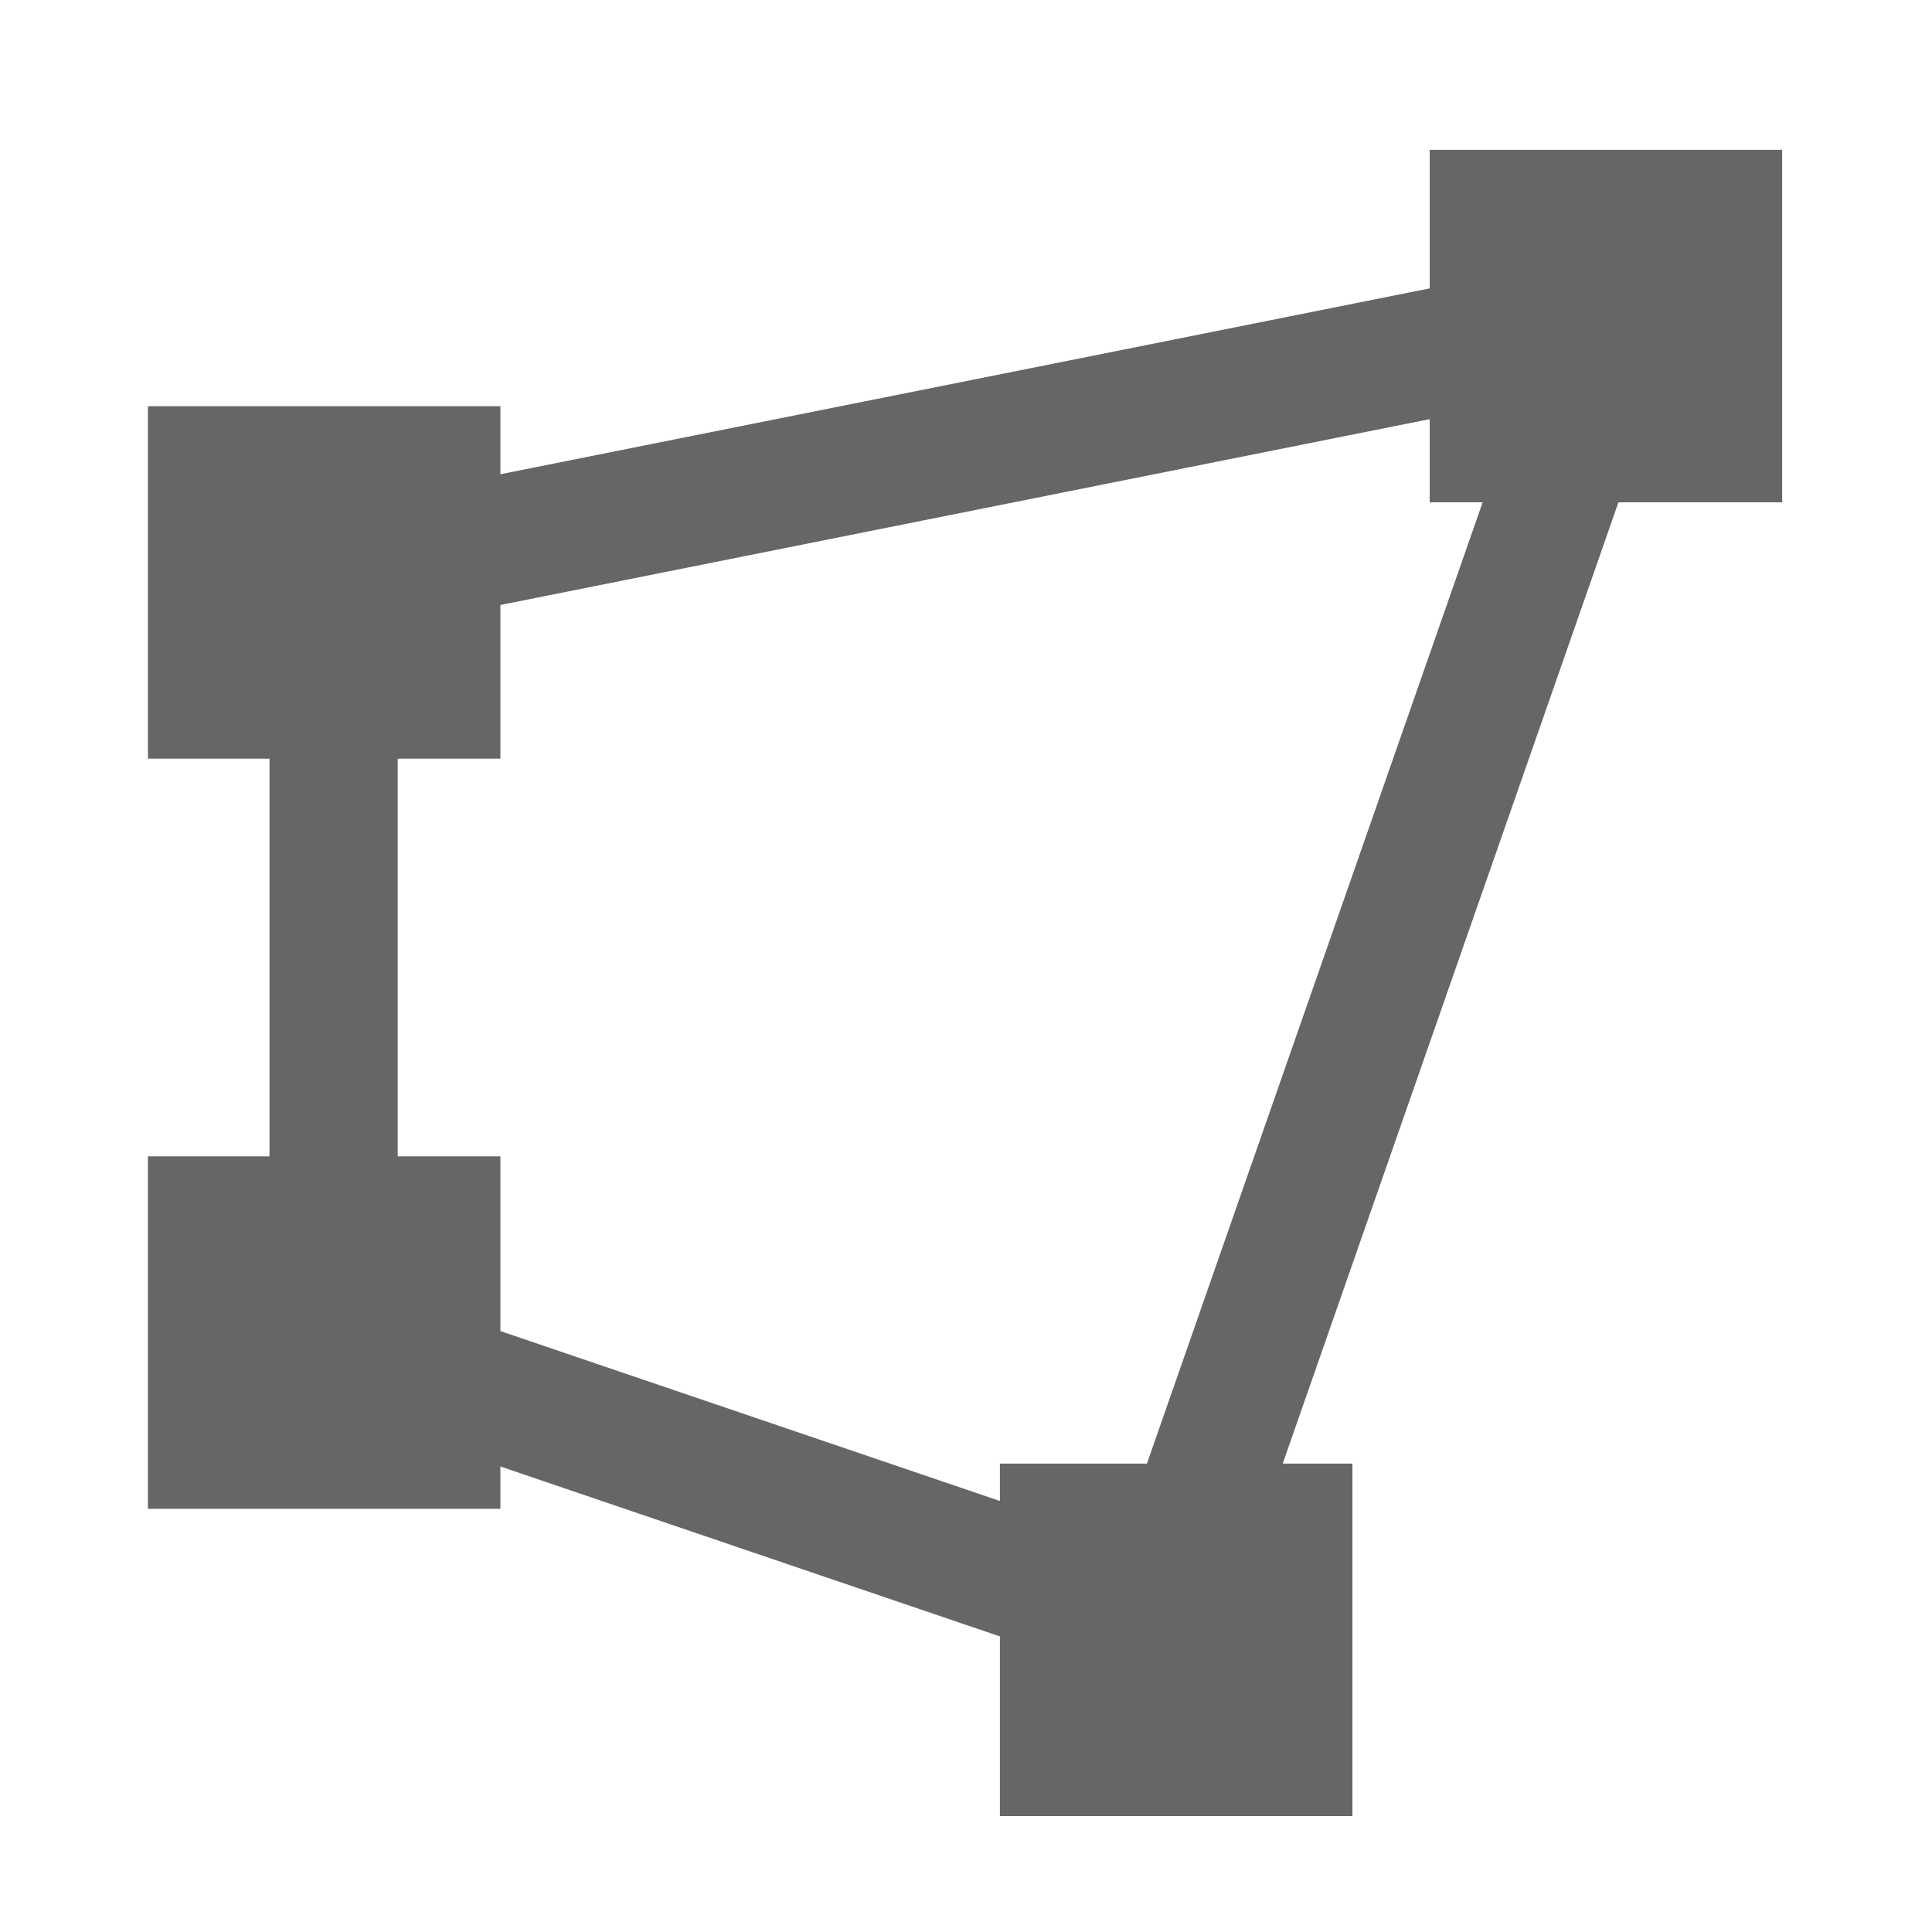 <?xml version="1.0" encoding="UTF-8" standalone="no"?>
<!-- Created with Inkscape (http://www.inkscape.org/) -->

<svg
   xmlns:dc="http://purl.org/dc/elements/1.1/"
   xmlns:cc="http://creativecommons.org/ns#"
   xmlns:rdf="http://www.w3.org/1999/02/22-rdf-syntax-ns#"
   xmlns:svg="http://www.w3.org/2000/svg"
   xmlns="http://www.w3.org/2000/svg"
   xmlns:sodipodi="http://sodipodi.sourceforge.net/DTD/sodipodi-0.dtd"
   xmlns:inkscape="http://www.inkscape.org/namespaces/inkscape"
   width="25"
   height="25"
   viewBox="0 0 25 25"
   version="1.1"
   id="SVGRoot"
   inkscape:version="0.92.4 (5da689c313, 2019-01-14)"
   sodipodi:docname="polygon.svg">
  <defs
     id="defs5810" />
  <sodipodi:namedview
     id="base"
     pagecolor="#666666"
     bordercolor="#666666"
     borderopacity="1.0"
     inkscape:pageopacity="0.0"
     inkscape:pageshadow="2"
     inkscape:zoom="16"
     inkscape:cx="8"
     inkscape:cy="8"
     inkscape:document-units="px"
     inkscape:current-layer="layer1"
     showgrid="true"
     inkscape:window-width="1920"
     inkscape:window-height="1017"
     inkscape:window-x="-8"
     inkscape:window-y="1042"
     inkscape:window-maximized="1"
     inkscape:grid-bbox="true"
     inkscape:pagecheckerboard="true">
    <inkscape:grid
       type="xygrid"
       id="grid6370" />
  </sodipodi:namedview>
  <g
     inkscape:label="Layer 1"
     inkscape:groupmode="layer"
     id="layer1"
     transform="translate(0,9)">
    <rect
       style="fill:#666666;fill-opacity:1;stroke:#666666;stroke-width:1;stroke-miterlimit:4;stroke-dasharray:none;stroke-dashoffset:0;stroke-opacity:1;paint-order:normal"
       id="rect6366"
       width="3.561"
       height="3.561"
       x="2.414"
       y="-3.244" />
    <rect
       y="6.463"
       x="2.414"
       height="3.561"
       width="3.561"
       id="rect6368"
       style="fill:#666666;fill-opacity:1;stroke:#666666;stroke-width:1;stroke-miterlimit:4;stroke-dasharray:none;stroke-dashoffset:0;stroke-opacity:1;paint-order:normal" />
    <rect
       style="fill:#666666;fill-opacity:1;stroke:#666666;stroke-width:1;stroke-miterlimit:4;stroke-dasharray:none;stroke-dashoffset:0;stroke-opacity:1;paint-order:normal"
       id="rect6372"
       width="3.561"
       height="3.561"
       x="13.439"
       y="10.439" />
    <rect
       y="-6.561"
       x="19"
       height="3.561"
       width="3.561"
       id="rect6374"
       style="fill:#666666;fill-opacity:1;stroke:#666666;stroke-width:1;stroke-miterlimit:4;stroke-dasharray:none;stroke-dashoffset:0;stroke-opacity:1;paint-order:normal" />
    <path
       style="fill:none;stroke:#666666;stroke-width:1.659px;stroke-linecap:butt;stroke-linejoin:miter;stroke-opacity:1"
       d="M 4.317,8.366 15,12 20.903,-4.903 4.317,-1.586 Z"
       id="path6376"
       inkscape:connector-curvature="0"
       sodipodi:nodetypes="ccccc" />
  </g>
</svg>
